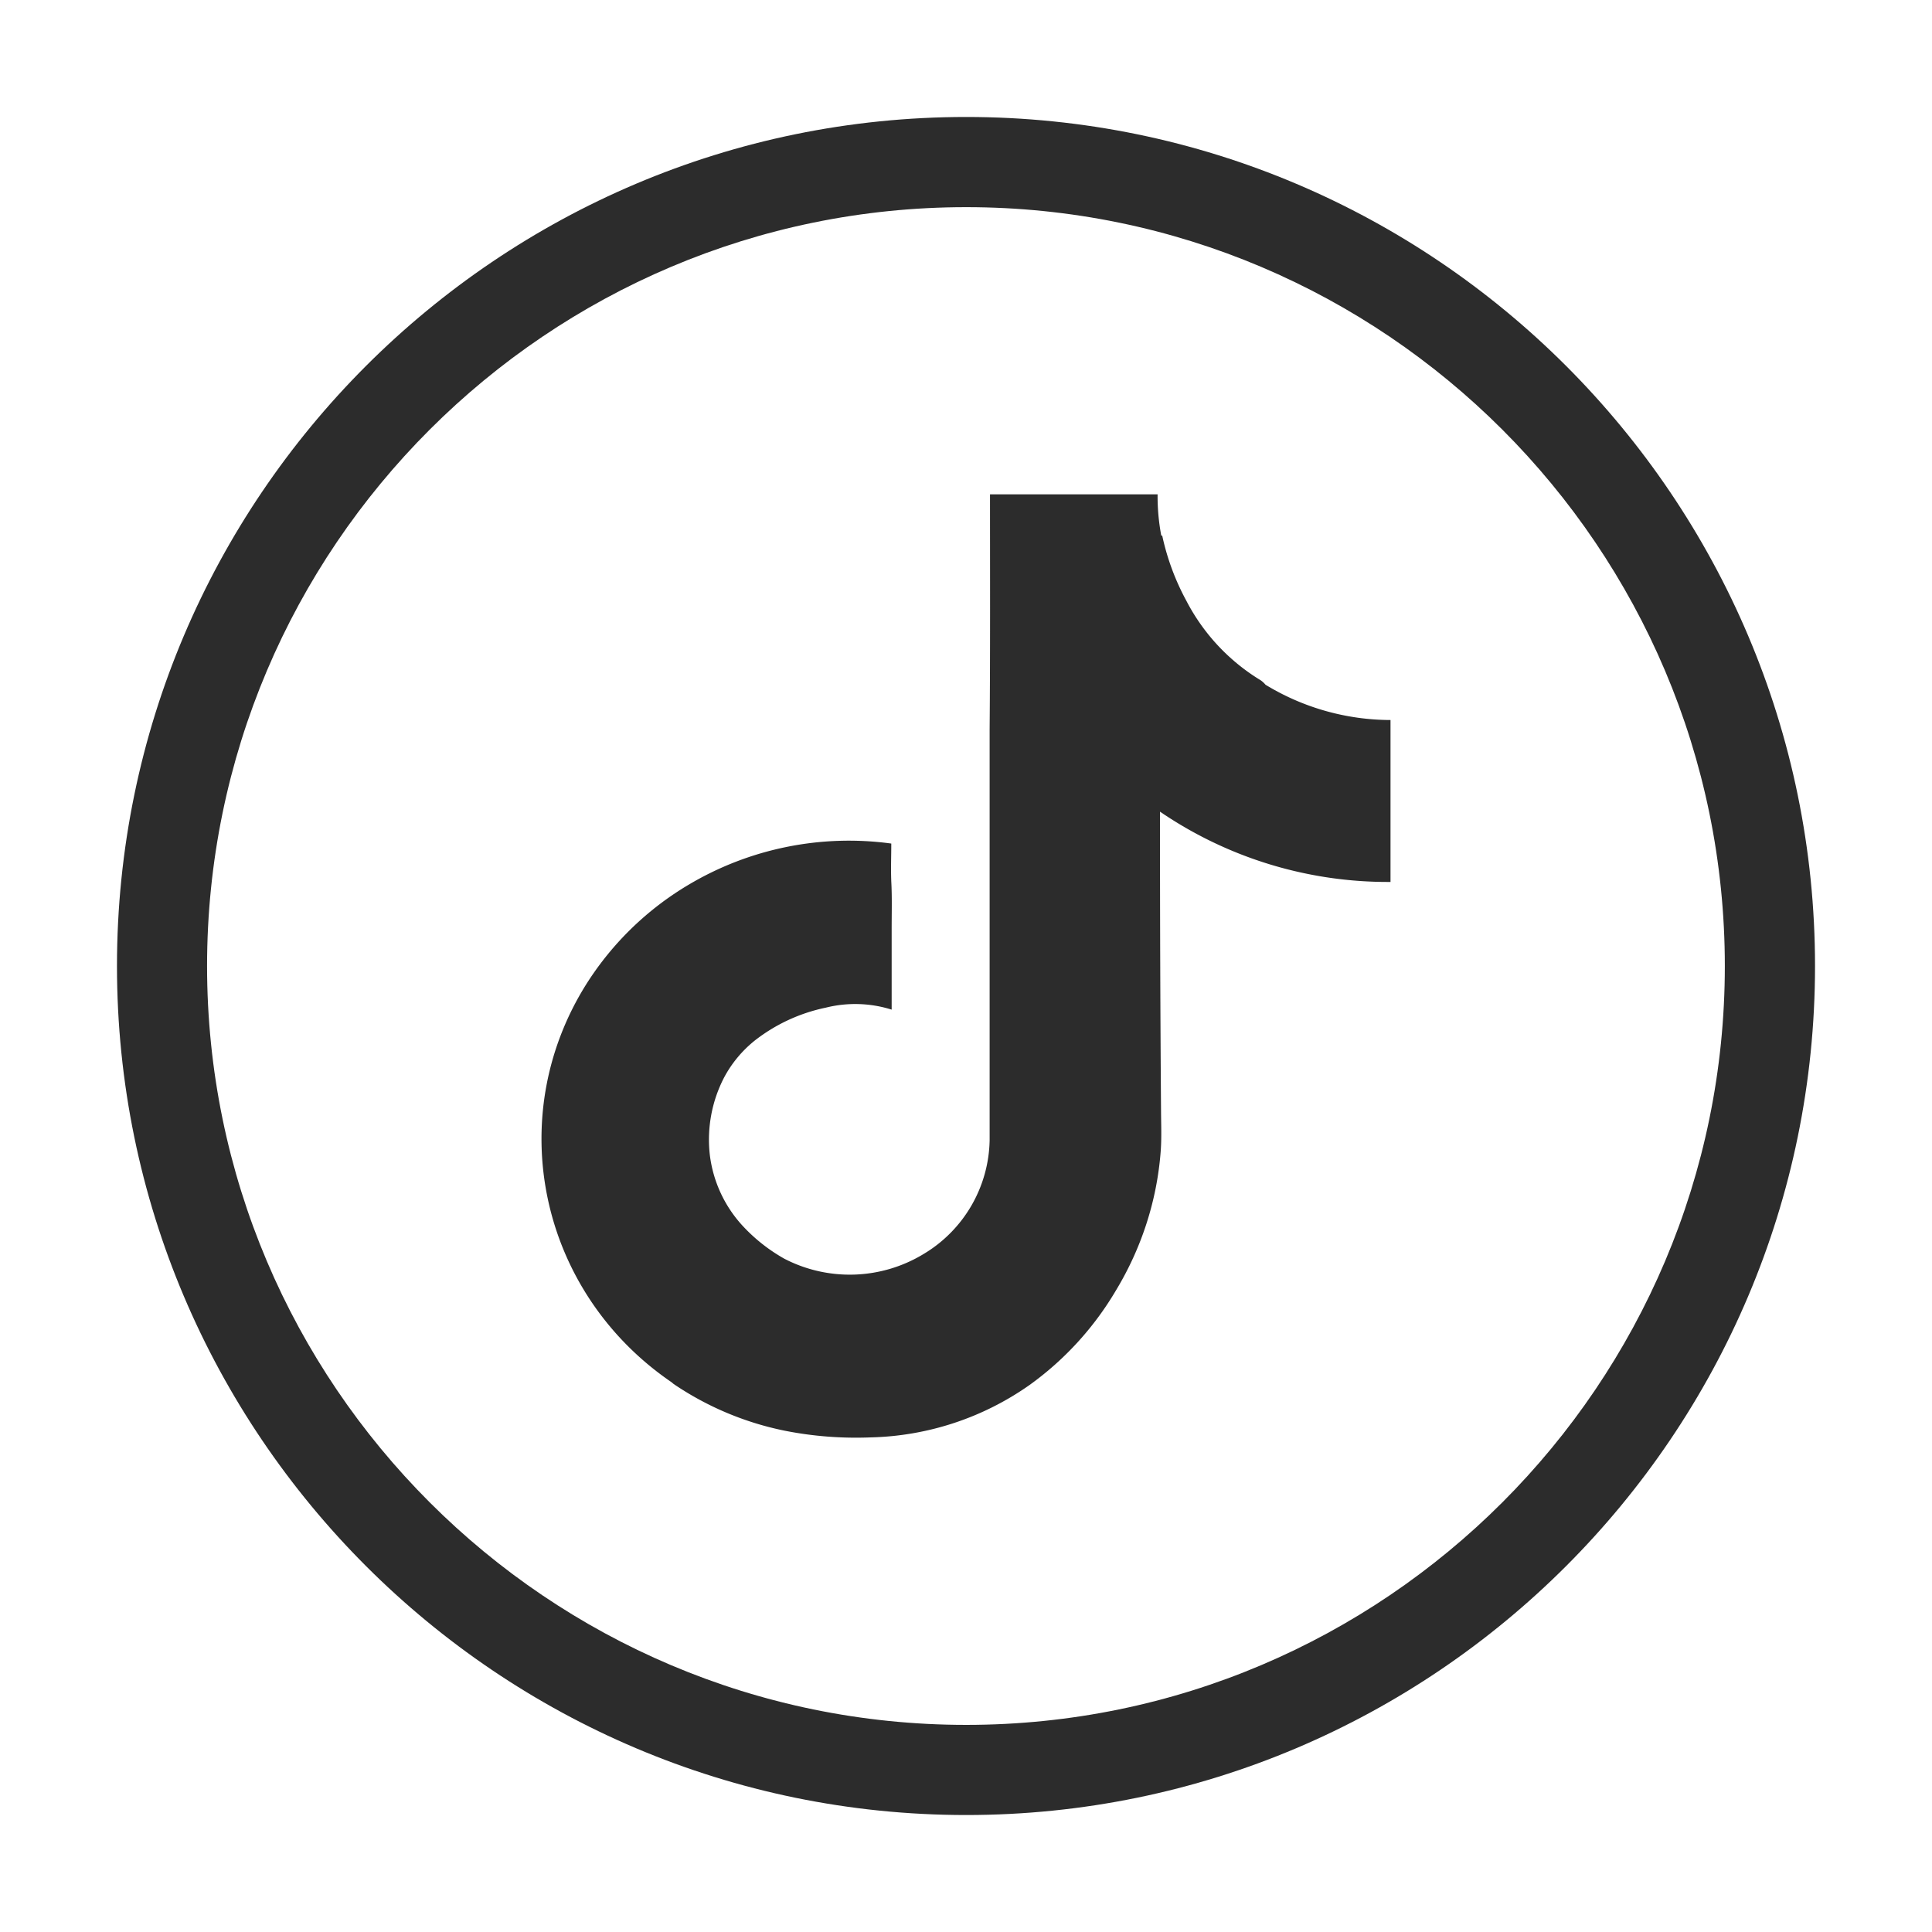 <svg xmlns="http://www.w3.org/2000/svg" viewBox="0 0 1024 1024" version="1.1"><path d="M512.125 62C263.925 62 62 263.875 62 512s201.925 450 450.125 450C760.175 962 962 760.125 962 512S760.175 62 512.125 62z m0 852.225C290.25 914.225 109.75 733.75 109.75 512c0-221.775 180.5-402.2 402.35-402.2 221.725 0 402.1 180.425 402.1 402.2 0 221.775-180.375 402.225-402.1 402.225z" fill="#2c2c2c" p-id="9272"></path><path d="M737 400.7v-19.075a127.75 127.75 0 0 1-66.25-18.7 13.025 13.025 0 0 0-2.625-2.4 106.675 106.675 0 0 1-39.275-42 128.8 128.8 0 0 1-12.85-34.65h-0.5A111.925 111.925 0 0 1 613.55 262h-88.825c0 41.575 0.15 83.15-0.2 124.725v217.675a71.75 71.75 0 0 1-34.925 60.2 75.375 75.375 0 0 1-73.925 2.525 90.4 90.4 0 0 1-22.5-17.9 67.5 67.5 0 0 1-16.95-37.075 71.55 71.55 0 0 1 7.6-41.125c3.975-7.45 9.45-14.05 16.075-19.4a91.15 91.15 0 0 1 37.7-17.525 64.325 64.325 0 0 1 35 1.025V492.25c0-8.375 0.25-16.775-0.2-25-0.275-6.725 0-13.425 0-20.15a166.3 166.3 0 0 0-107.5 21.875 161.725 161.725 0 0 0-54.05 52.5c-44.625 70.875-24.925 163.25 45 211.075l1.2 1a162.5 162.5 0 0 0 58.85 24.75c14.975 2.975 30.25 4.15 45.55 3.55a152.375 152.375 0 0 0 84.2-27.75 164.825 164.825 0 0 0 45.775-50.075c13.6-22.45 21.75-47.625 23.75-73.575 0.55-7.075 0.25-14.125 0.2-21.2-0.4-53-0.575-106.025-0.55-159.05A214.175 214.175 0 0 0 737 467.45v-66.75z" fill="#2c2c2c" p-id="9273"></path></svg>